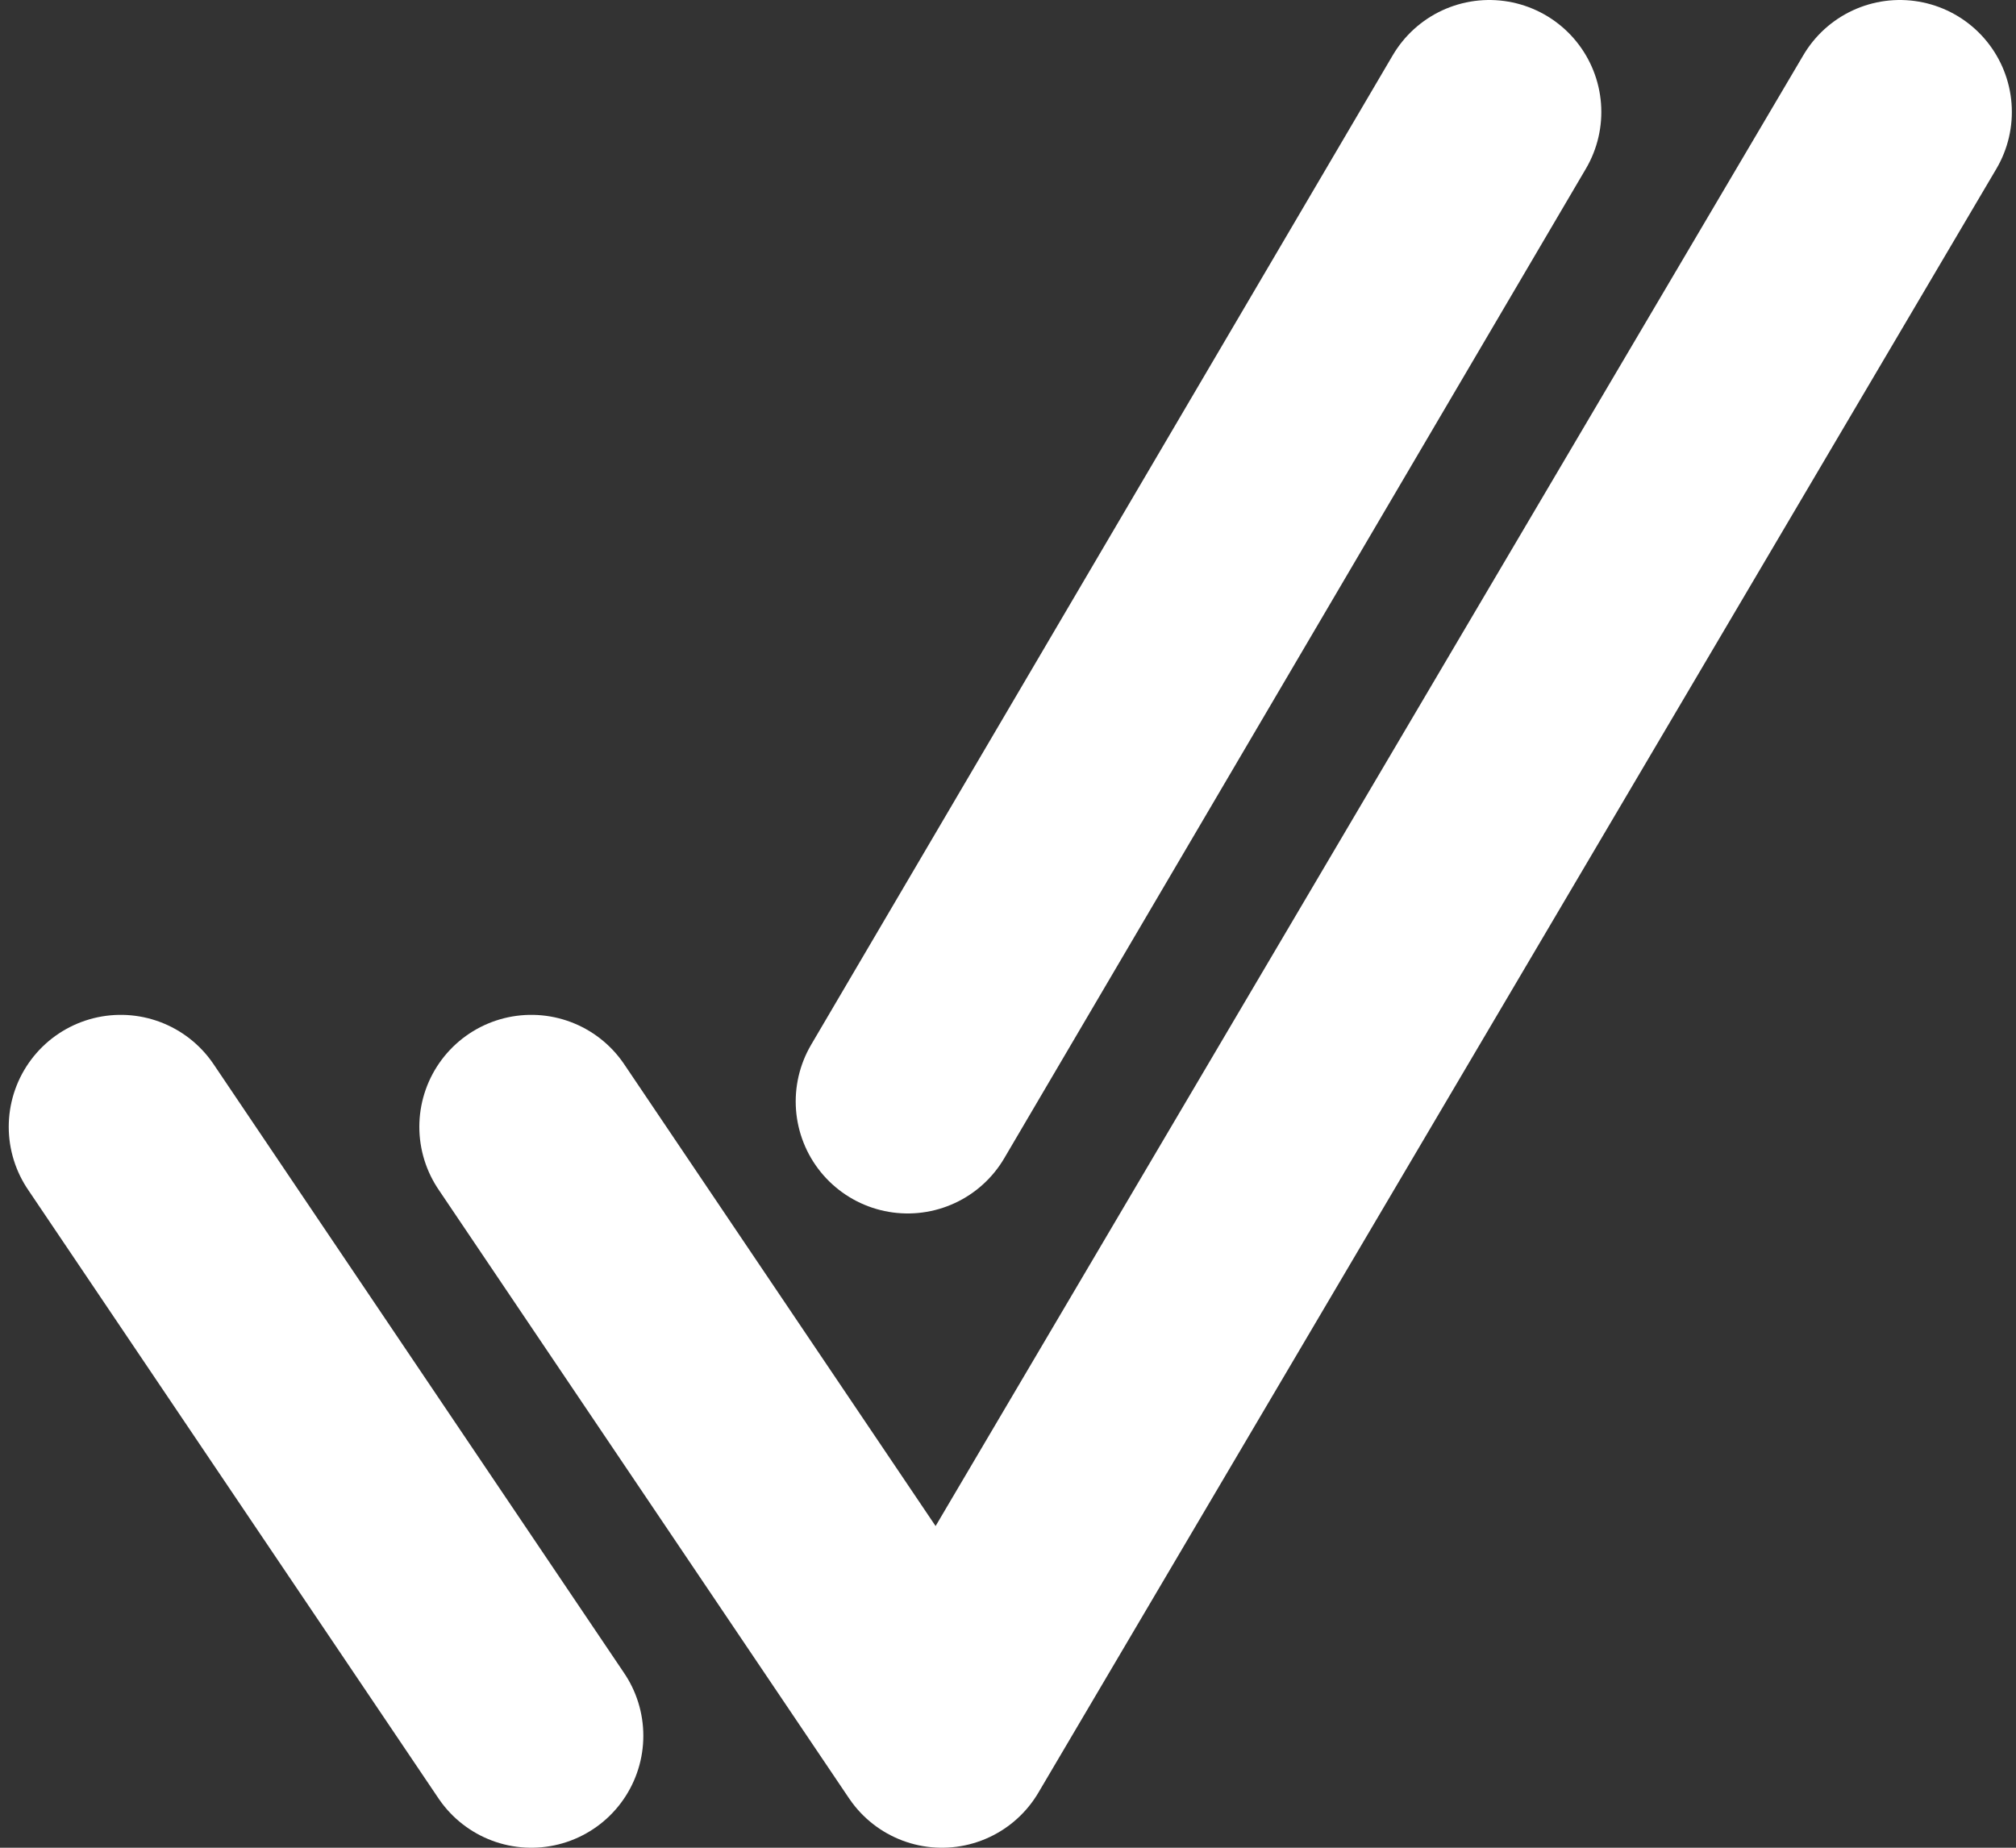 <svg width="36" height="33" viewBox="0 0 36 33" fill="none" xmlns="http://www.w3.org/2000/svg">
<rect x="0" y="0" width="36" height="33" fill="#333333" stroke="none"/>
<path d="M33.926 2L16.82 31L9.488 20.125" stroke="white" stroke-width="4" stroke-linecap="round" stroke-linejoin="round"/>
<path d="M9.488 31L2.156 20.125" stroke="white" stroke-width="4" stroke-linecap="round" stroke-linejoin="round"/>
<path d="M26.595 2L16.209 19.672" stroke="white" stroke-width="4" stroke-linecap="round" stroke-linejoin="round"/>
</svg>

